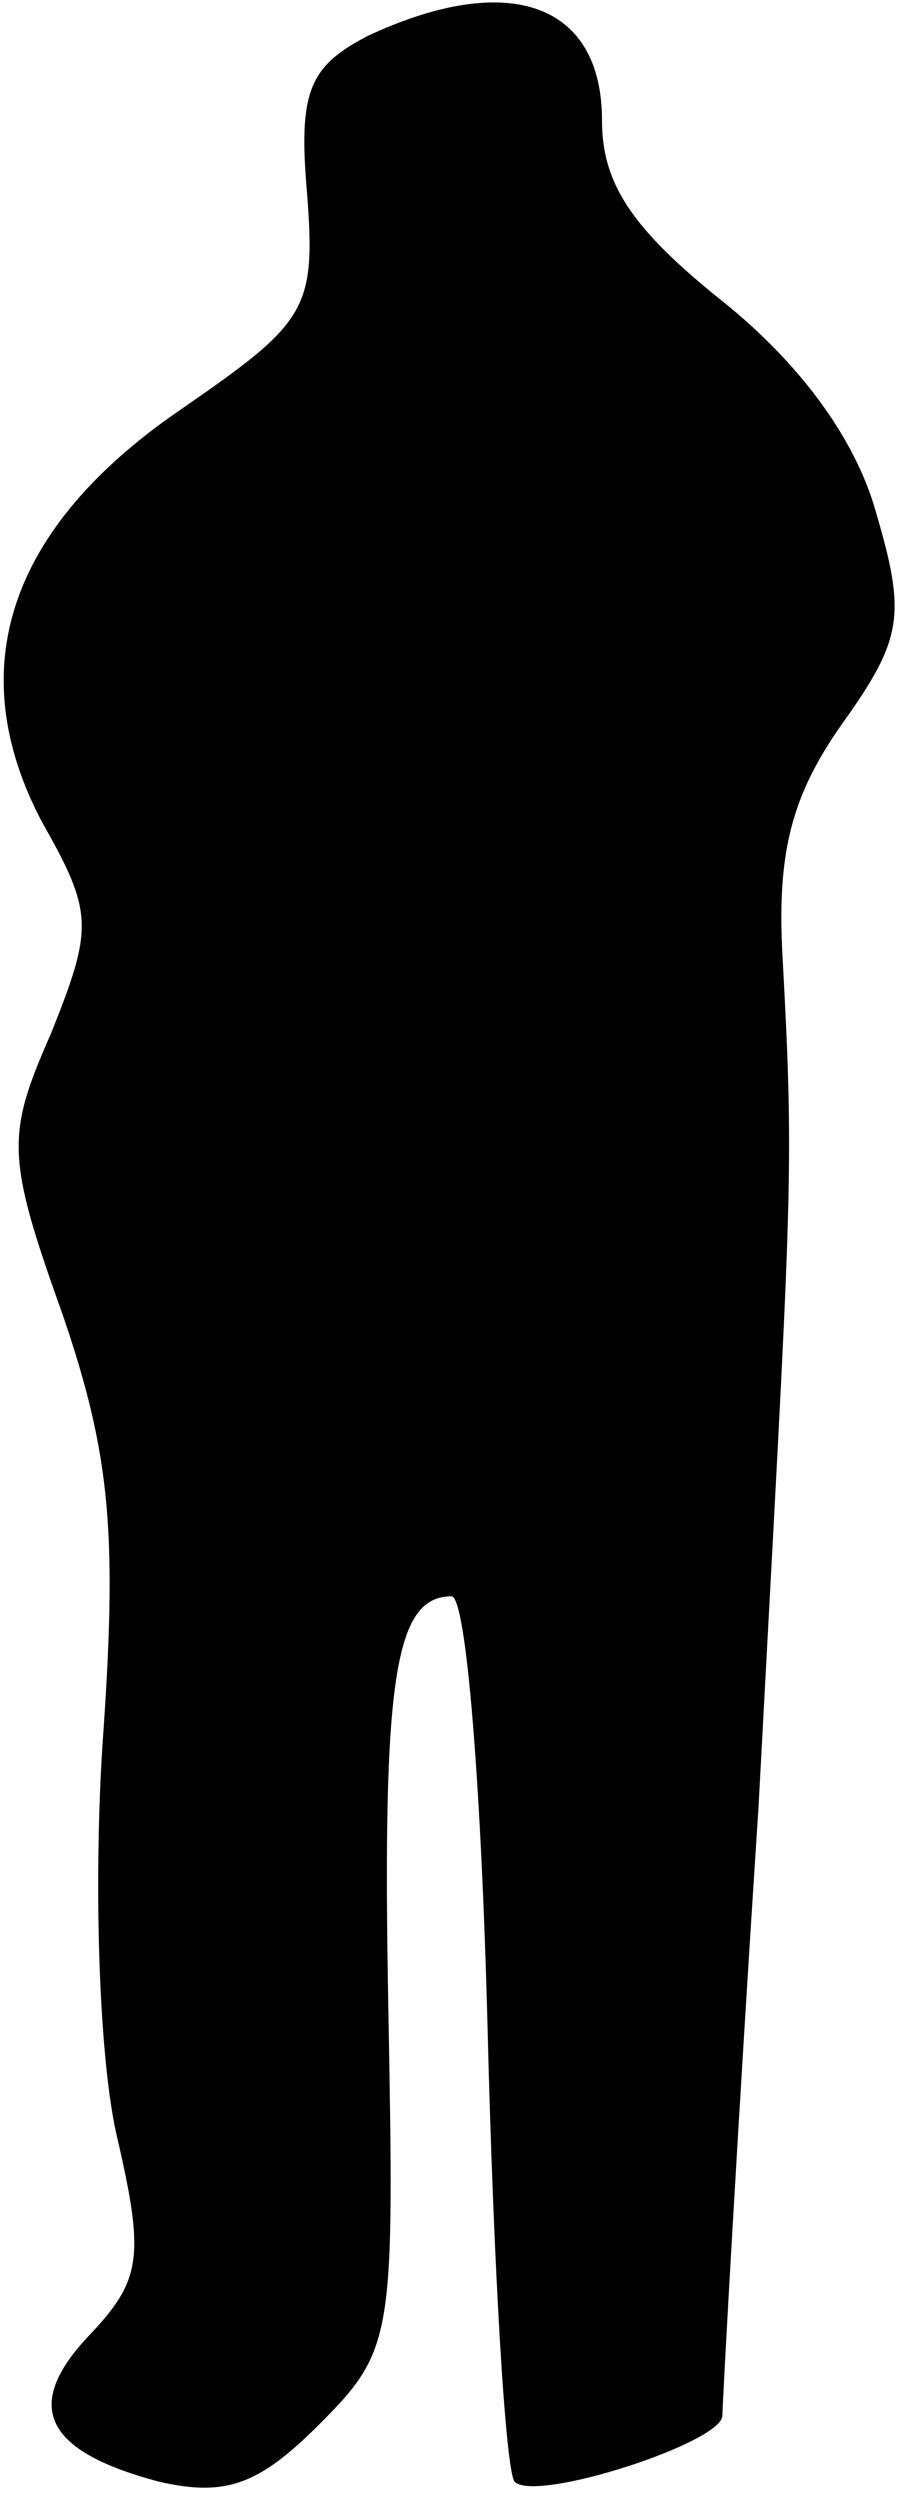 <?xml version="1.0" standalone="no"?>
<!DOCTYPE svg PUBLIC "-//W3C//DTD SVG 20010904//EN"
 "http://www.w3.org/TR/2001/REC-SVG-20010904/DTD/svg10.dtd">
<svg version="1.0" xmlns="http://www.w3.org/2000/svg"
 width="30pt" height="83pt" viewBox="0 0 30 83"
 preserveAspectRatio="xMidYMid meet">
<g transform="translate(0,83) scale(0.1,-0.1)"
fill="#000000" stroke="none">
<path fill="#000000" stroke="none" d="M122 818 c-19 -10 -23 -18 -20 -52 3
-39 0 -43 -42 -72 -57 -39 -73 -86 -46 -137 17 -30 17 -35 3 -70 -15 -34 -15
-41 4 -94 16 -47 18 -73 13 -143 -3 -48 -1 -105 5 -130 9 -39 8 -47 -9 -65
-23 -24 -15 -39 23 -49 22 -5 33 -1 53 19 25 25 25 29 23 139 -2 108 2 136 21
136 5 0 10 -65 12 -144 2 -80 6 -147 9 -150 7 -7 69 13 69 22 0 4 5 95 12 202
11 206 12 208 8 282 -2 35 3 54 20 78 20 28 21 36 11 70 -7 25 -26 50 -51 70
-30 24 -40 39 -40 60 0 39 -31 50 -78 28z"/>
</g>
</svg>
